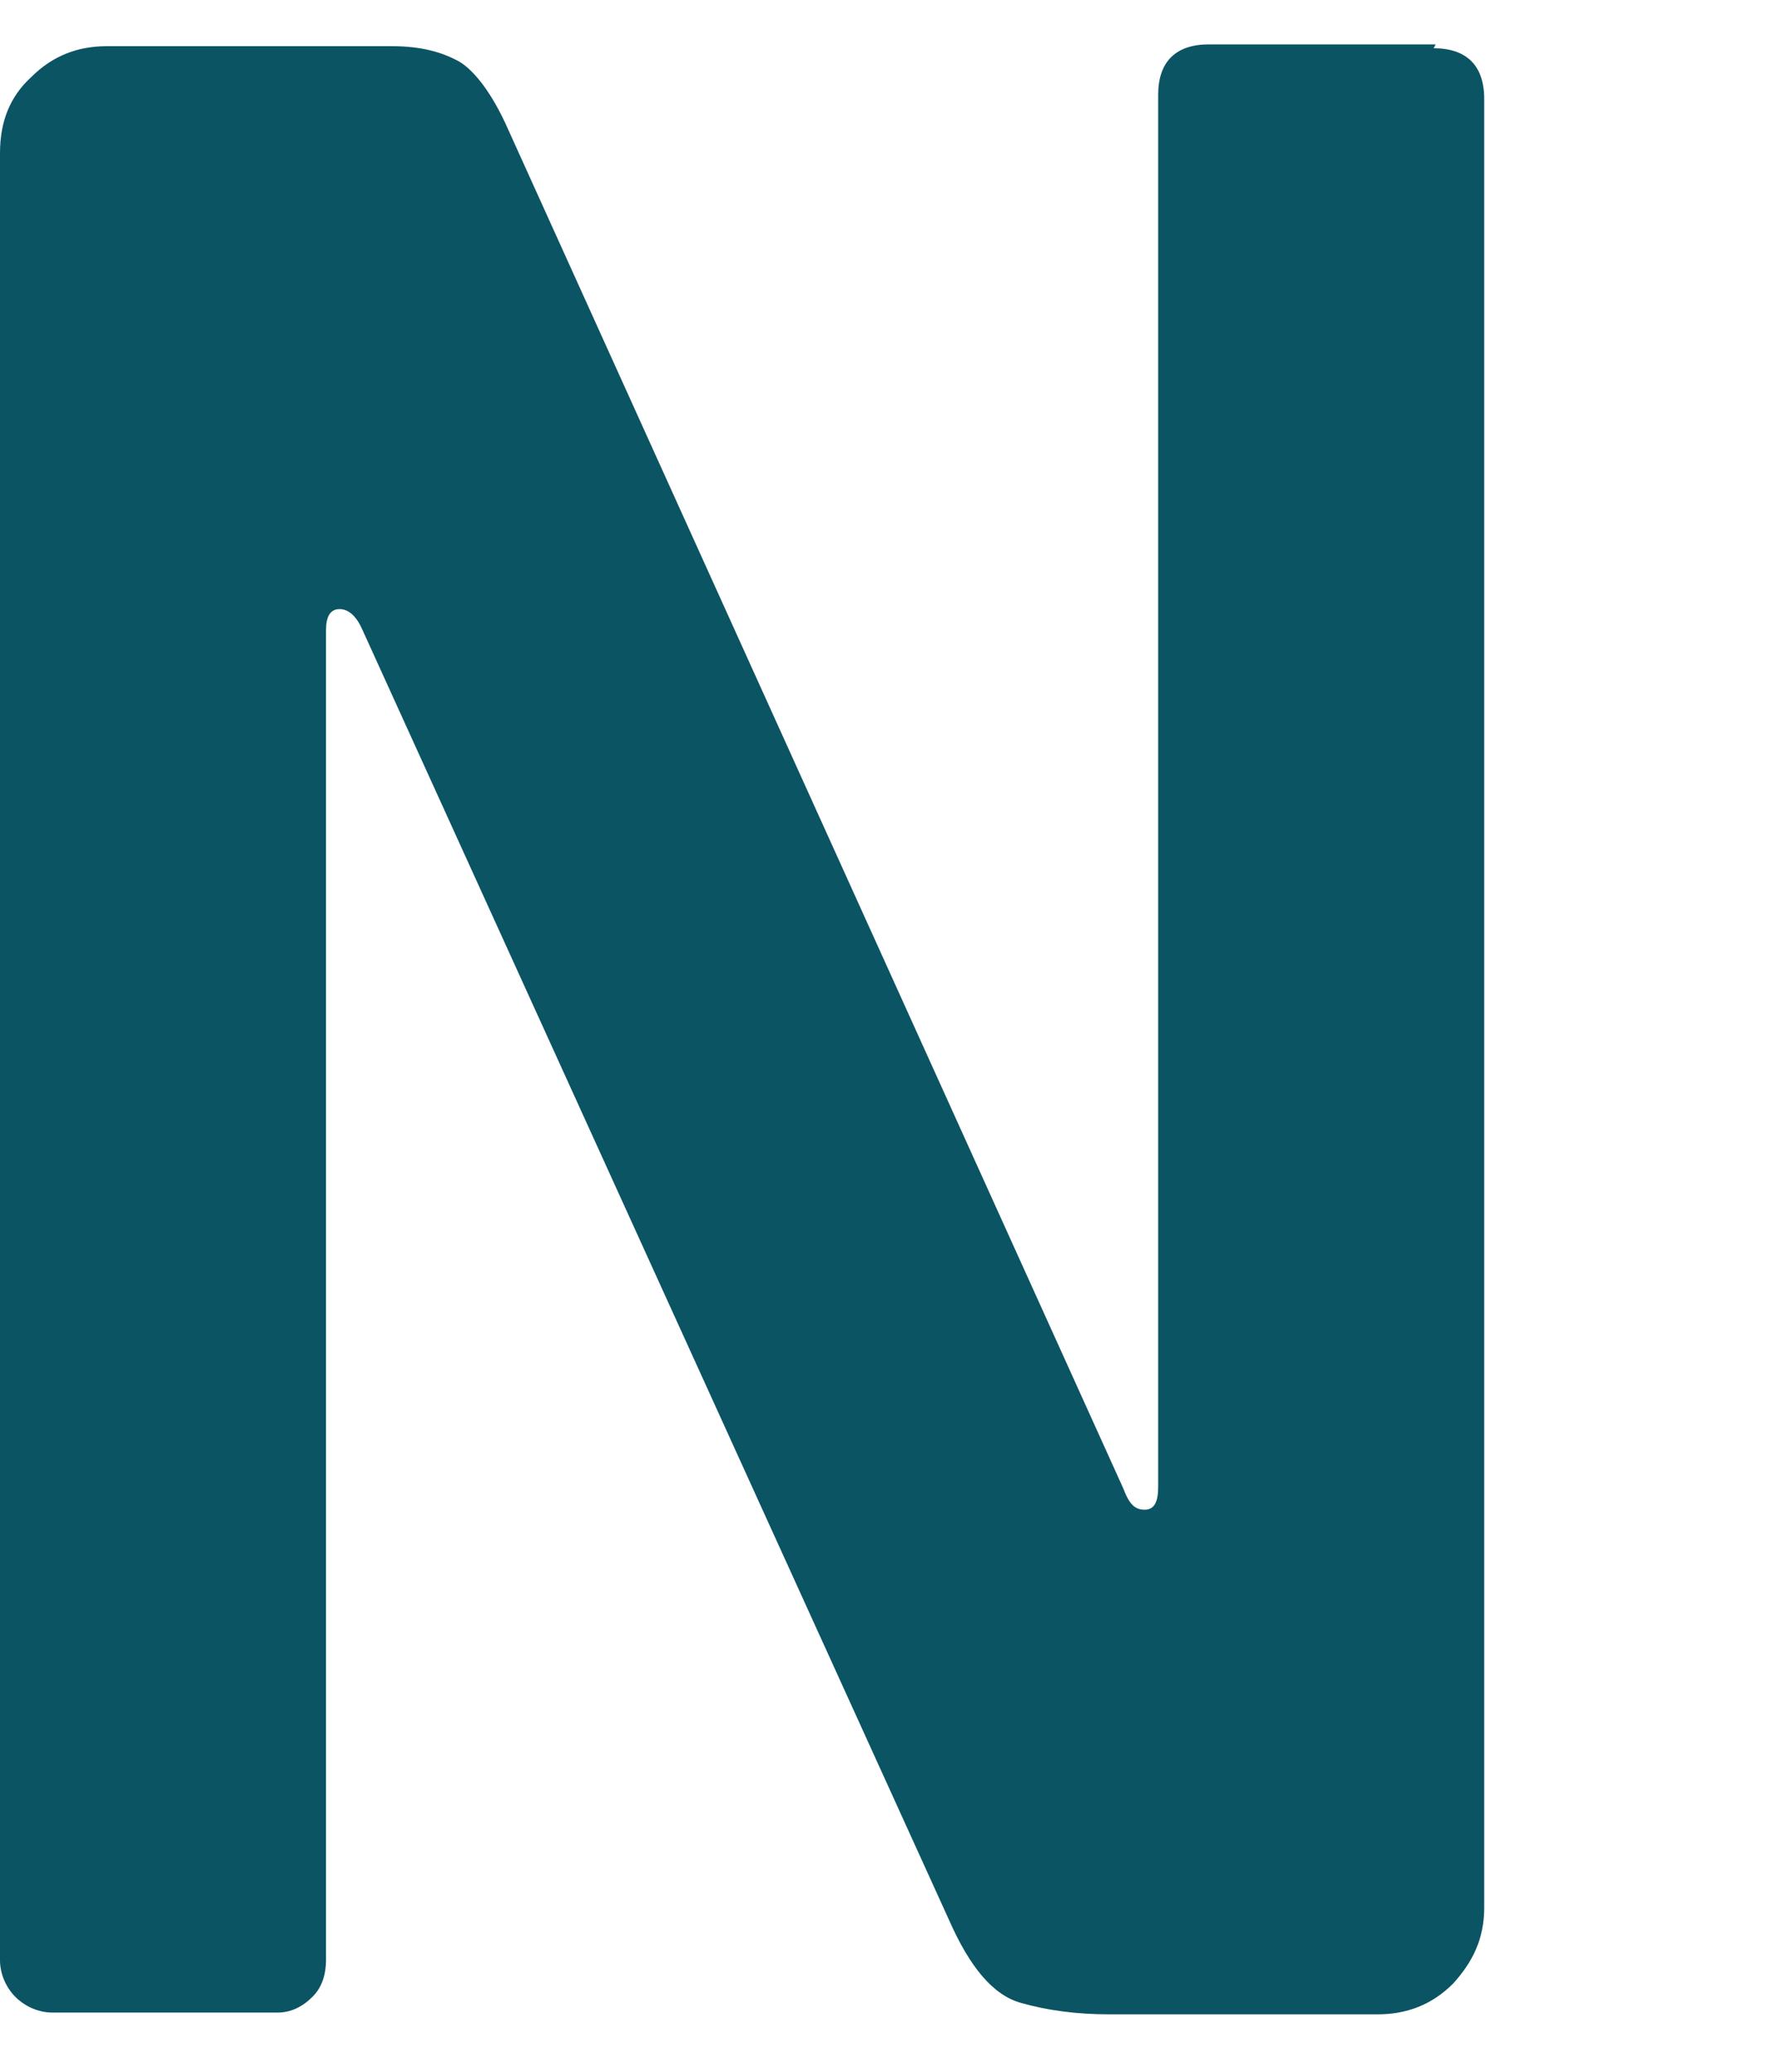 <svg xmlns="http://www.w3.org/2000/svg" width="6" height="7" viewBox="0 0 6 7" fill="none"><path d="M4.853 0.15H4.086C3.974 0.15 3.915 0.209 3.915 0.32V5.023C3.915 5.075 3.902 5.101 3.869 5.101C3.836 5.101 3.817 5.082 3.797 5.029L1.718 0.438C1.666 0.32 1.607 0.242 1.554 0.209C1.495 0.176 1.423 0.156 1.325 0.156H0.361C0.262 0.156 0.177 0.189 0.105 0.261C0.033 0.327 0 0.412 0 0.517V6.623C0 6.669 0.02 6.715 0.052 6.747C0.085 6.78 0.131 6.8 0.177 6.8H0.938C0.984 6.8 1.023 6.78 1.056 6.747C1.089 6.715 1.102 6.669 1.102 6.623V2.13C1.102 2.085 1.115 2.058 1.148 2.058C1.18 2.058 1.207 2.085 1.226 2.13L3.207 6.485C3.279 6.649 3.358 6.741 3.45 6.767C3.541 6.793 3.64 6.806 3.751 6.806H4.656C4.755 6.806 4.84 6.774 4.912 6.702C4.978 6.629 5.017 6.551 5.017 6.446V0.334C5.017 0.222 4.958 0.163 4.846 0.163" fill="#0B5463"></path></svg>